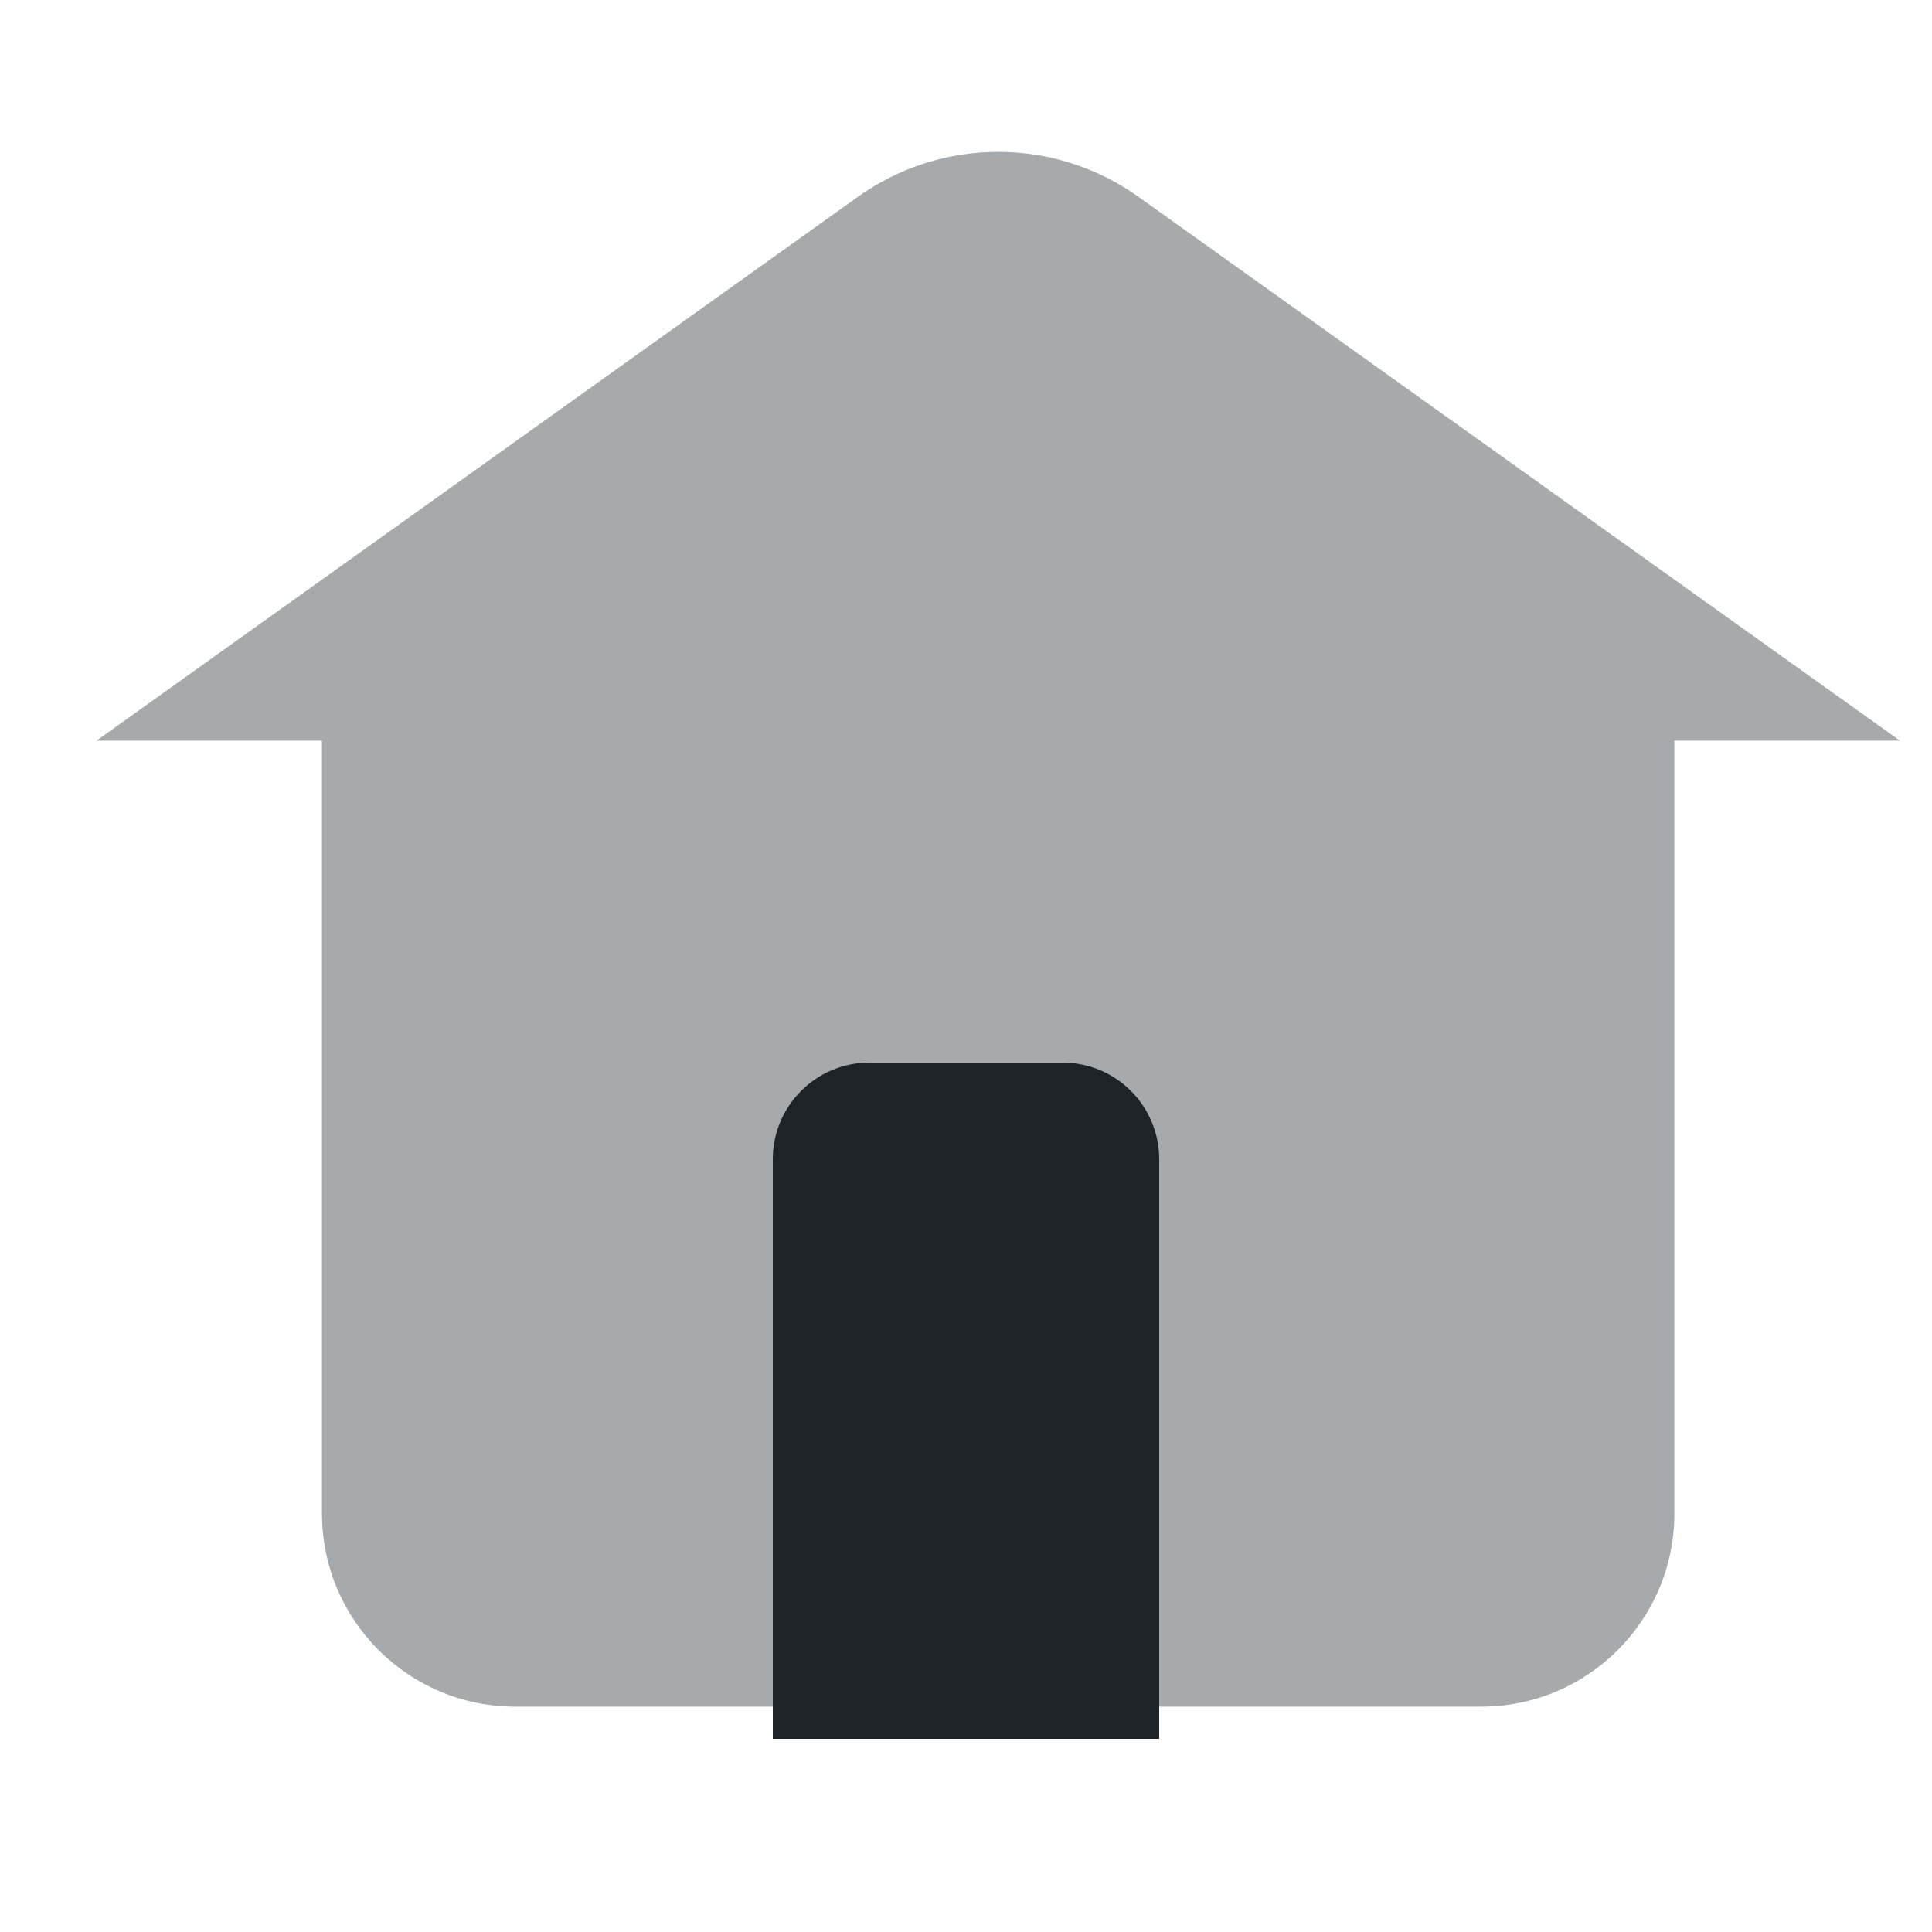 <svg width="20" height="20" viewBox="0 0 20 20" fill="none" xmlns="http://www.w3.org/2000/svg">
<path d="M1.002 7.665L8.88 2.038C9.749 1.417 10.917 1.417 11.786 2.038L19.665 7.665C19.665 7.666 19.665 7.667 19.664 7.667H17.334C17.333 7.667 17.333 7.667 17.333 7.668V15.667C17.333 16.771 16.438 17.667 15.333 17.667H5.333C4.228 17.667 3.333 16.771 3.333 15.667V7.668C3.333 7.667 3.333 7.667 3.332 7.667H1.003C1.002 7.667 1.001 7.666 1.002 7.665Z" fill="#A7AAAD"/>
<path d="M8 12C8 11.448 8.448 11 9 11H11C11.552 11 12 11.448 12 12V18H8V12Z" fill="#1D2327"/>
</svg>
